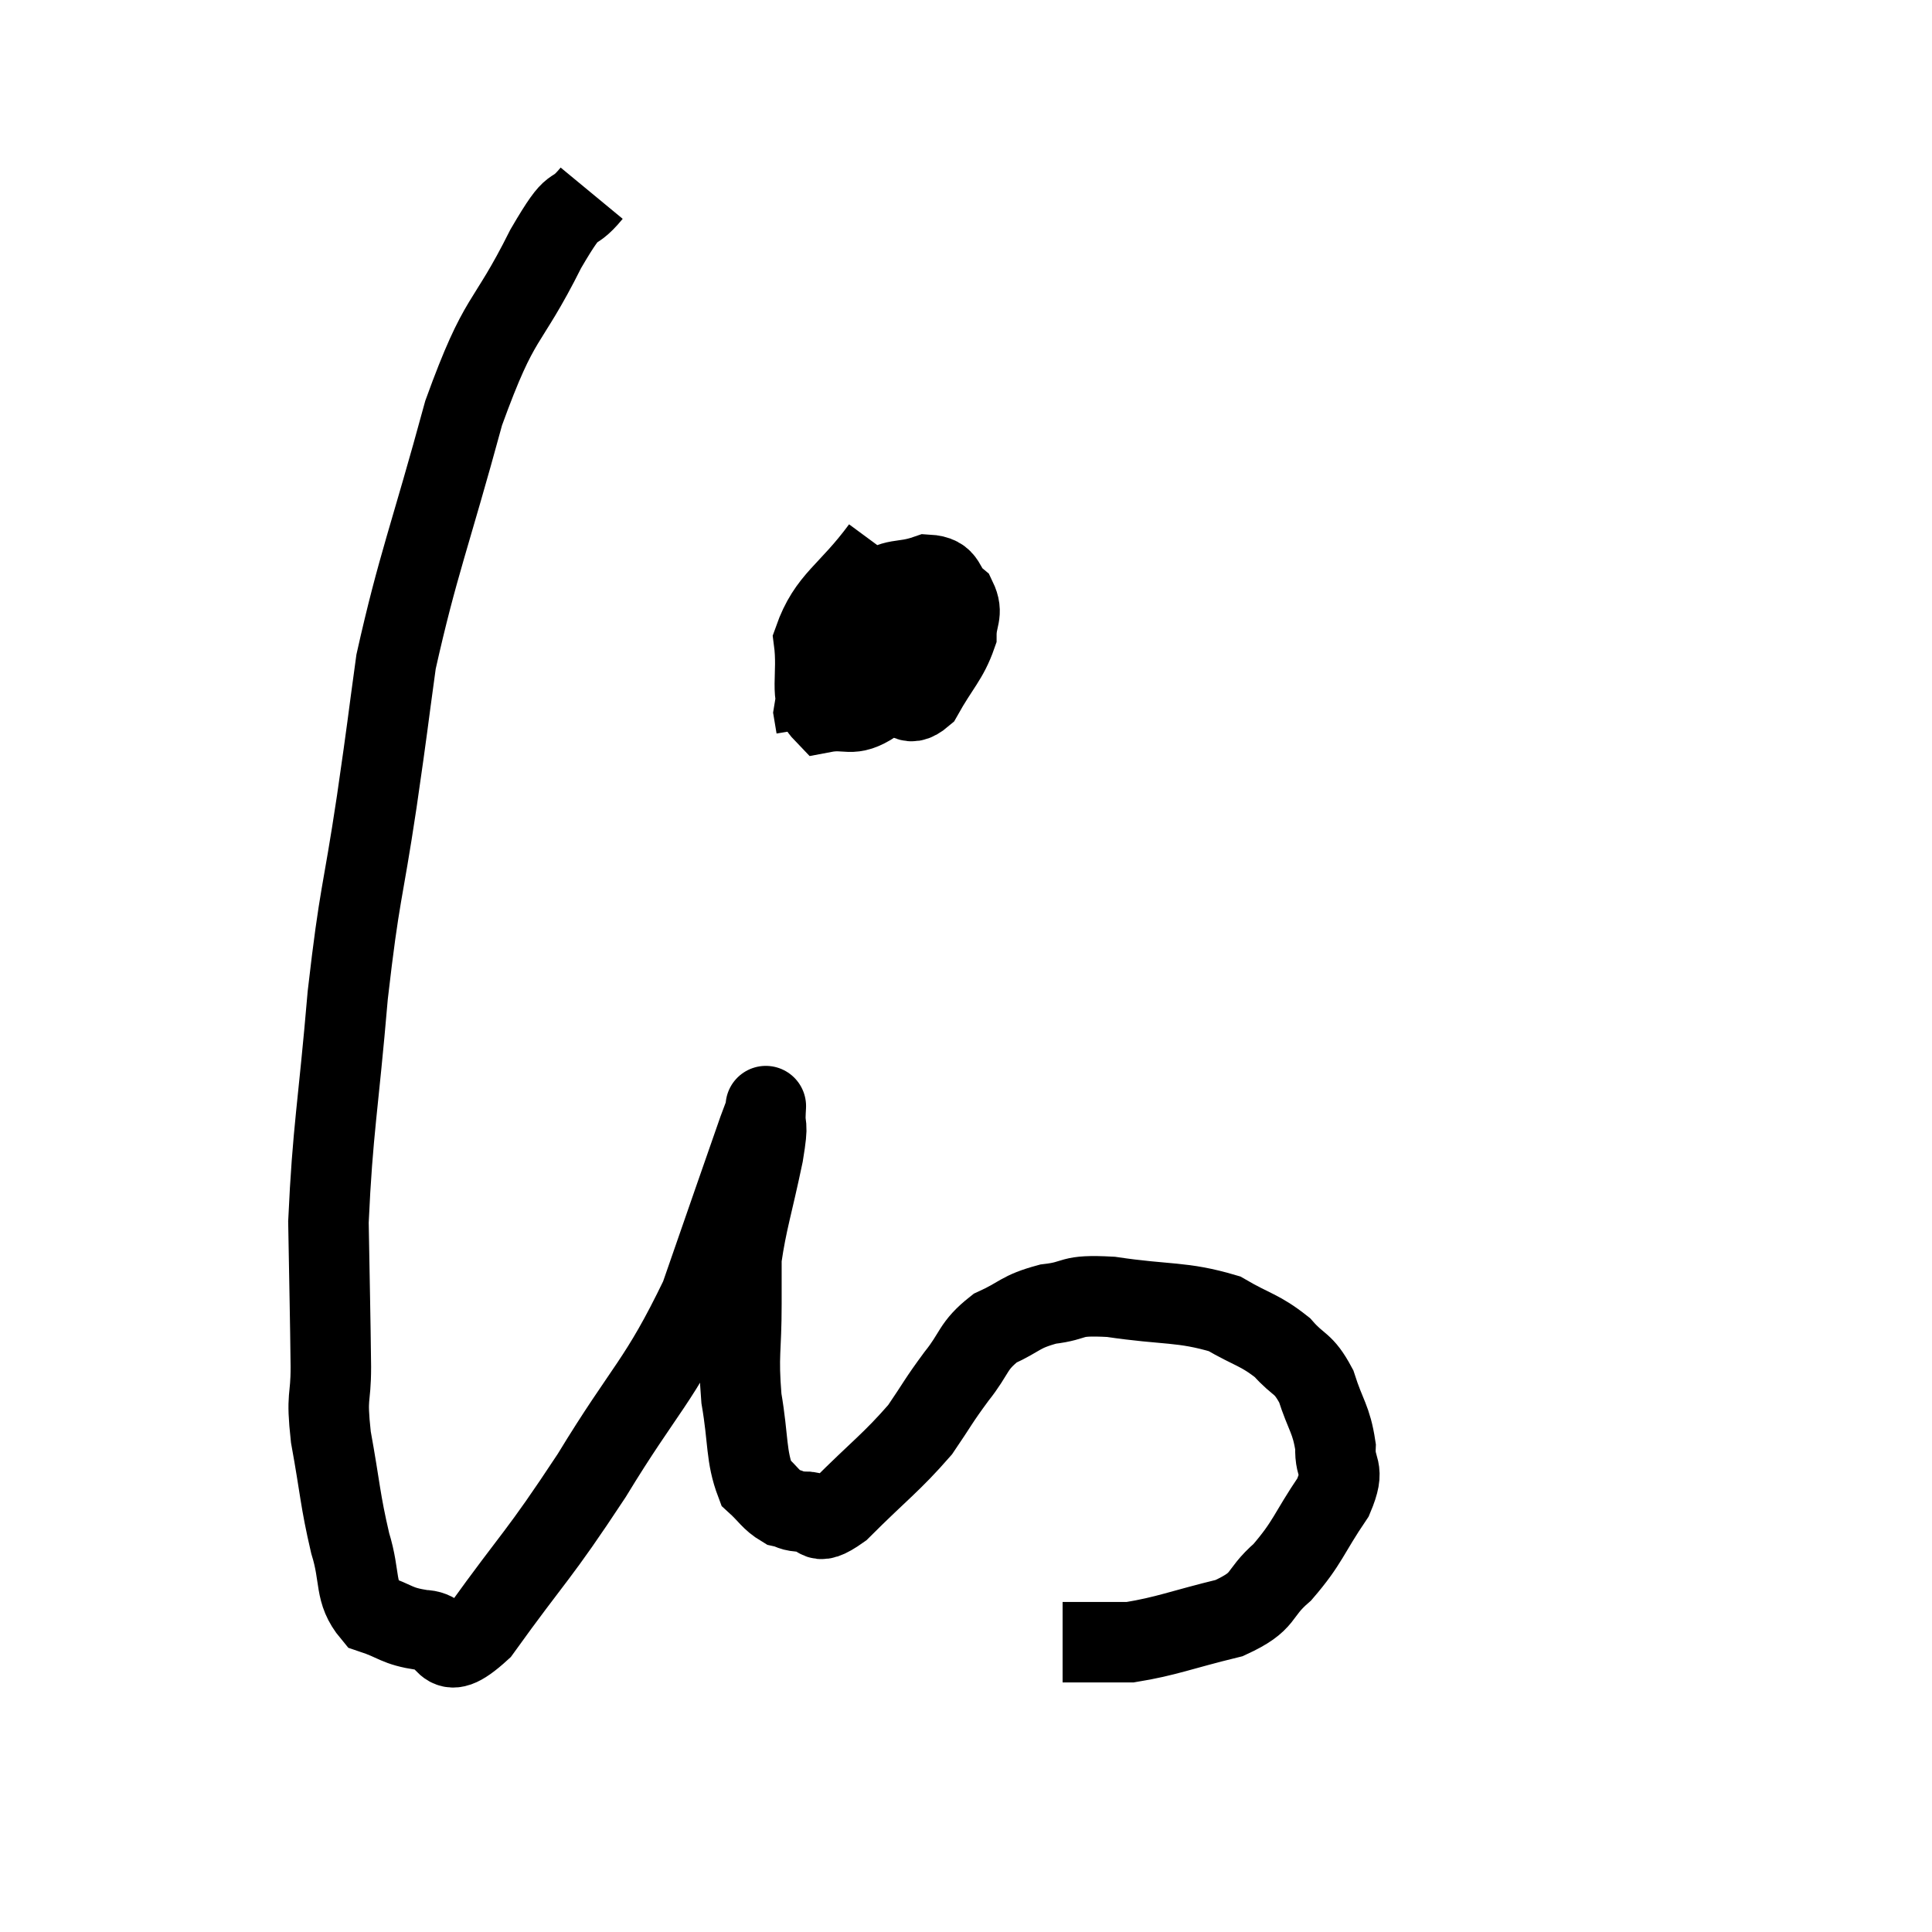 <svg width="48" height="48" viewBox="0 0 48 48" xmlns="http://www.w3.org/2000/svg"><path d="M 14.7 4.8 C 14.13 5.49, 14.355 4.815, 13.56 6.18 C 12.54 8.22, 12.45 7.695, 11.52 10.26 C 10.68 13.35, 10.38 14.025, 9.84 16.44 C 9.6 18.18, 9.66 17.85, 9.36 19.92 C 9 22.32, 8.94 22.11, 8.64 24.72 C 8.4 27.54, 8.265 28.05, 8.16 30.36 C 8.19 32.16, 8.205 32.625, 8.22 33.96 C 8.22 34.83, 8.1 34.605, 8.22 35.7 C 8.46 37.02, 8.445 37.245, 8.7 38.34 C 8.97 39.21, 8.79 39.54, 9.24 40.08 C 9.87 40.29, 9.825 40.395, 10.5 40.5 C 11.22 40.5, 10.89 41.46, 11.94 40.5 C 13.32 38.58, 13.335 38.73, 14.7 36.66 C 16.05 34.44, 16.365 34.365, 17.4 32.22 C 18.12 30.15, 18.435 29.235, 18.84 28.08 C 18.93 27.84, 18.975 27.72, 19.02 27.6 C 19.02 27.6, 19.035 27.33, 19.02 27.6 C 18.99 28.14, 19.11 27.765, 18.96 28.68 C 18.69 29.97, 18.555 30.33, 18.42 31.26 C 18.42 31.83, 18.42 31.53, 18.42 32.4 C 18.42 33.57, 18.33 33.63, 18.42 34.74 C 18.6 35.79, 18.525 36.165, 18.78 36.84 C 19.11 37.14, 19.14 37.26, 19.44 37.44 C 19.71 37.5, 19.62 37.545, 19.98 37.56 C 20.43 37.53, 20.16 38.01, 20.88 37.5 C 21.87 36.51, 22.14 36.345, 22.86 35.52 C 23.31 34.86, 23.295 34.83, 23.76 34.2 C 24.24 33.6, 24.15 33.45, 24.72 33 C 25.38 32.7, 25.32 32.595, 26.04 32.4 C 26.82 32.31, 26.505 32.16, 27.6 32.22 C 29.01 32.43, 29.355 32.325, 30.42 32.64 C 31.14 33.06, 31.29 33.03, 31.86 33.48 C 32.28 33.96, 32.37 33.825, 32.7 34.44 C 32.94 35.19, 33.075 35.25, 33.18 35.94 C 33.15 36.57, 33.45 36.42, 33.12 37.2 C 32.49 38.13, 32.505 38.31, 31.86 39.06 C 31.2 39.63, 31.485 39.765, 30.54 40.2 C 29.31 40.5, 28.995 40.65, 28.08 40.8 C 27.48 40.8, 27.225 40.8, 26.88 40.8 C 26.79 40.8, 26.745 40.8, 26.7 40.8 C 26.7 40.8, 26.775 40.8, 26.7 40.8 L 26.4 40.8" fill="none" stroke="black" stroke-width="2"></path><path d="M 21.9 13.62 C 21.06 14.76, 20.58 14.88, 20.22 15.9 C 20.34 16.8, 20.085 17.31, 20.46 17.7 C 21.09 17.58, 21.12 17.85, 21.72 17.46 C 22.29 16.8, 22.485 16.815, 22.86 16.14 C 23.04 15.45, 23.37 15.165, 23.22 14.76 C 22.74 14.64, 22.665 14.415, 22.26 14.52 C 21.93 14.85, 21.765 14.775, 21.6 15.18 C 21.6 15.66, 21.465 15.645, 21.6 16.14 C 21.87 16.65, 21.81 16.875, 22.14 17.16 C 22.53 17.22, 22.515 17.625, 22.92 17.28 C 23.34 16.53, 23.55 16.38, 23.76 15.78 C 23.76 15.33, 23.94 15.255, 23.76 14.88 C 23.4 14.58, 23.565 14.31, 23.04 14.28 C 22.35 14.52, 22.275 14.295, 21.66 14.76 C 21.12 15.45, 20.94 15.405, 20.58 16.14 C 20.4 16.92, 20.295 17.22, 20.22 17.7 L 20.28 18.06" fill="none" stroke="black" stroke-width="2"></path></svg>